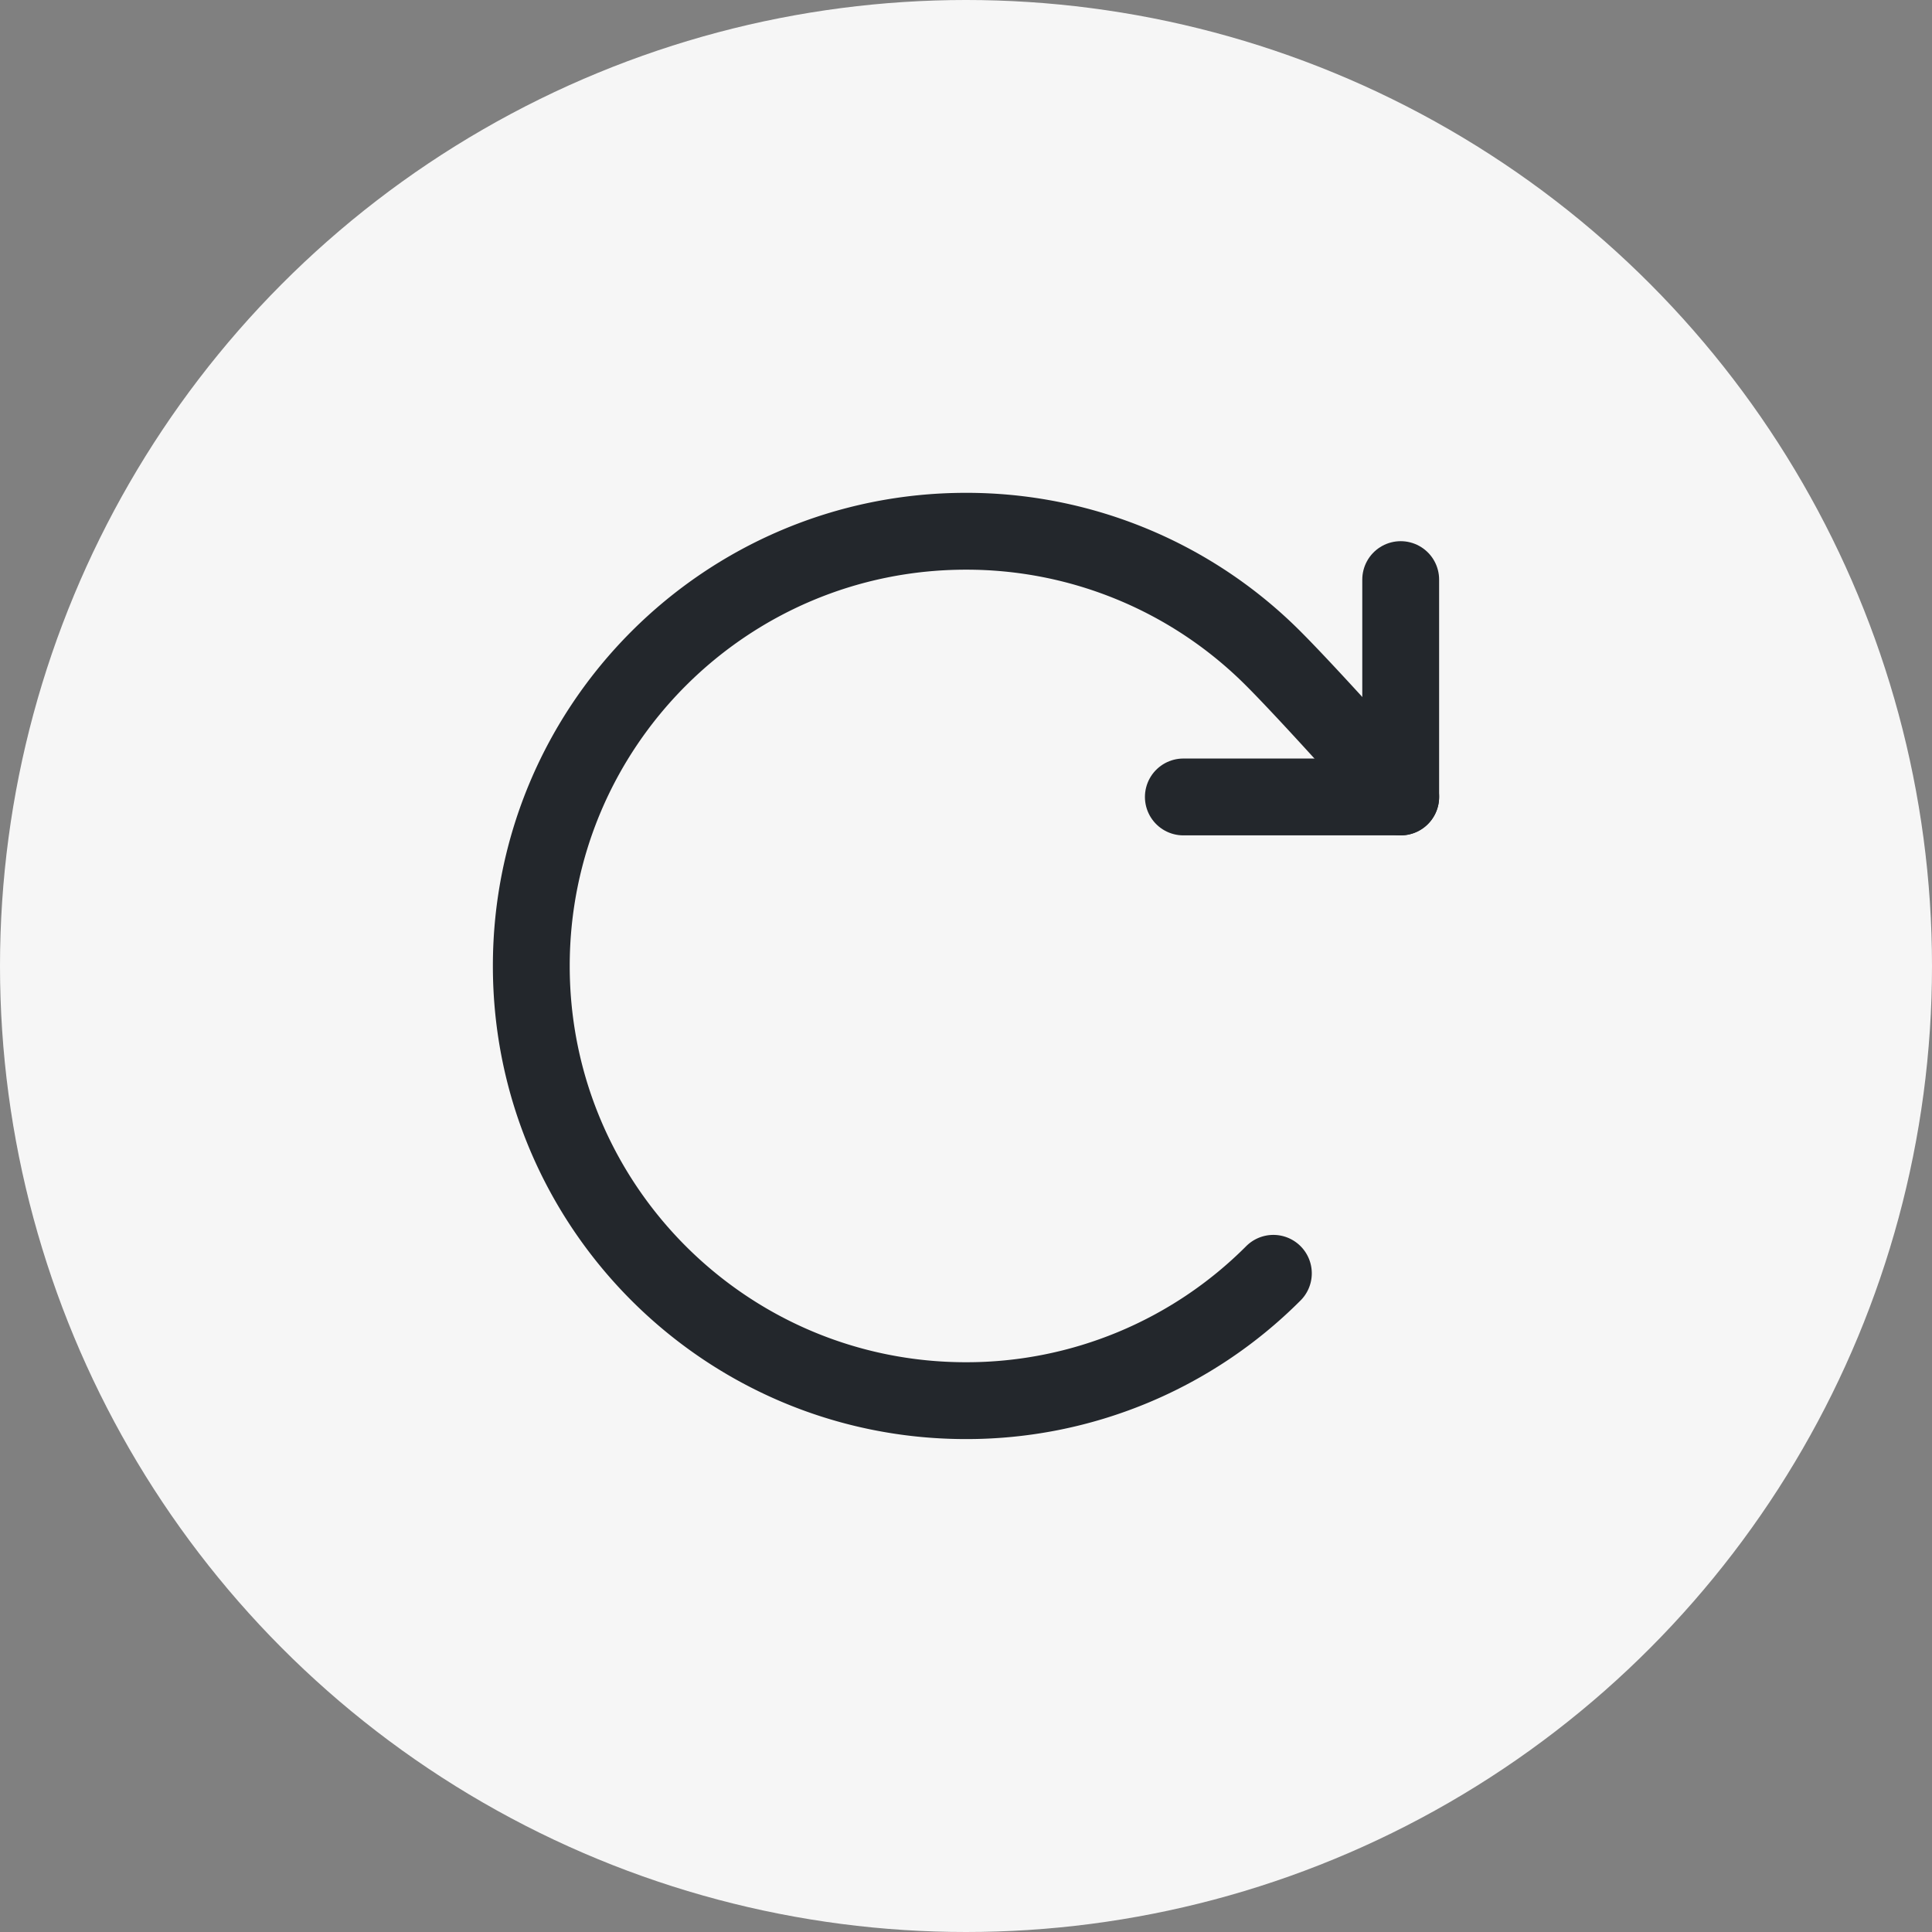<svg xmlns="http://www.w3.org/2000/svg" width="44" height="44" fill="none" viewBox="0 0 44 44">
  <rect x="0" y="0" width="44" height="44" fill="#808080" stroke="none"/>
  <circle cx="22" cy="22" r="22" fill="#F6F6F6"/>
  <path fill="#fff" fill-opacity=".01" d="M35.2 8.8H8.8v26.4h26.4V8.8z"/>
  <path stroke="#23272C" stroke-linecap="round" stroke-linejoin="round" stroke-width="1.75" d="M29 28.999a9.869 9.869 0 01-7 2.9c-5.468 0-9.9-4.433-9.9-9.9 0-5.468 4.432-9.9 9.9-9.9a9.869 9.869 0 017 2.9c.911.911 2.9 3.15 2.9 3.15"/>
  <path stroke="#23272C" stroke-linecap="round" stroke-linejoin="round" stroke-width="1.75" d="M31.9 13.2v4.95h-4.95"/>
</svg>

